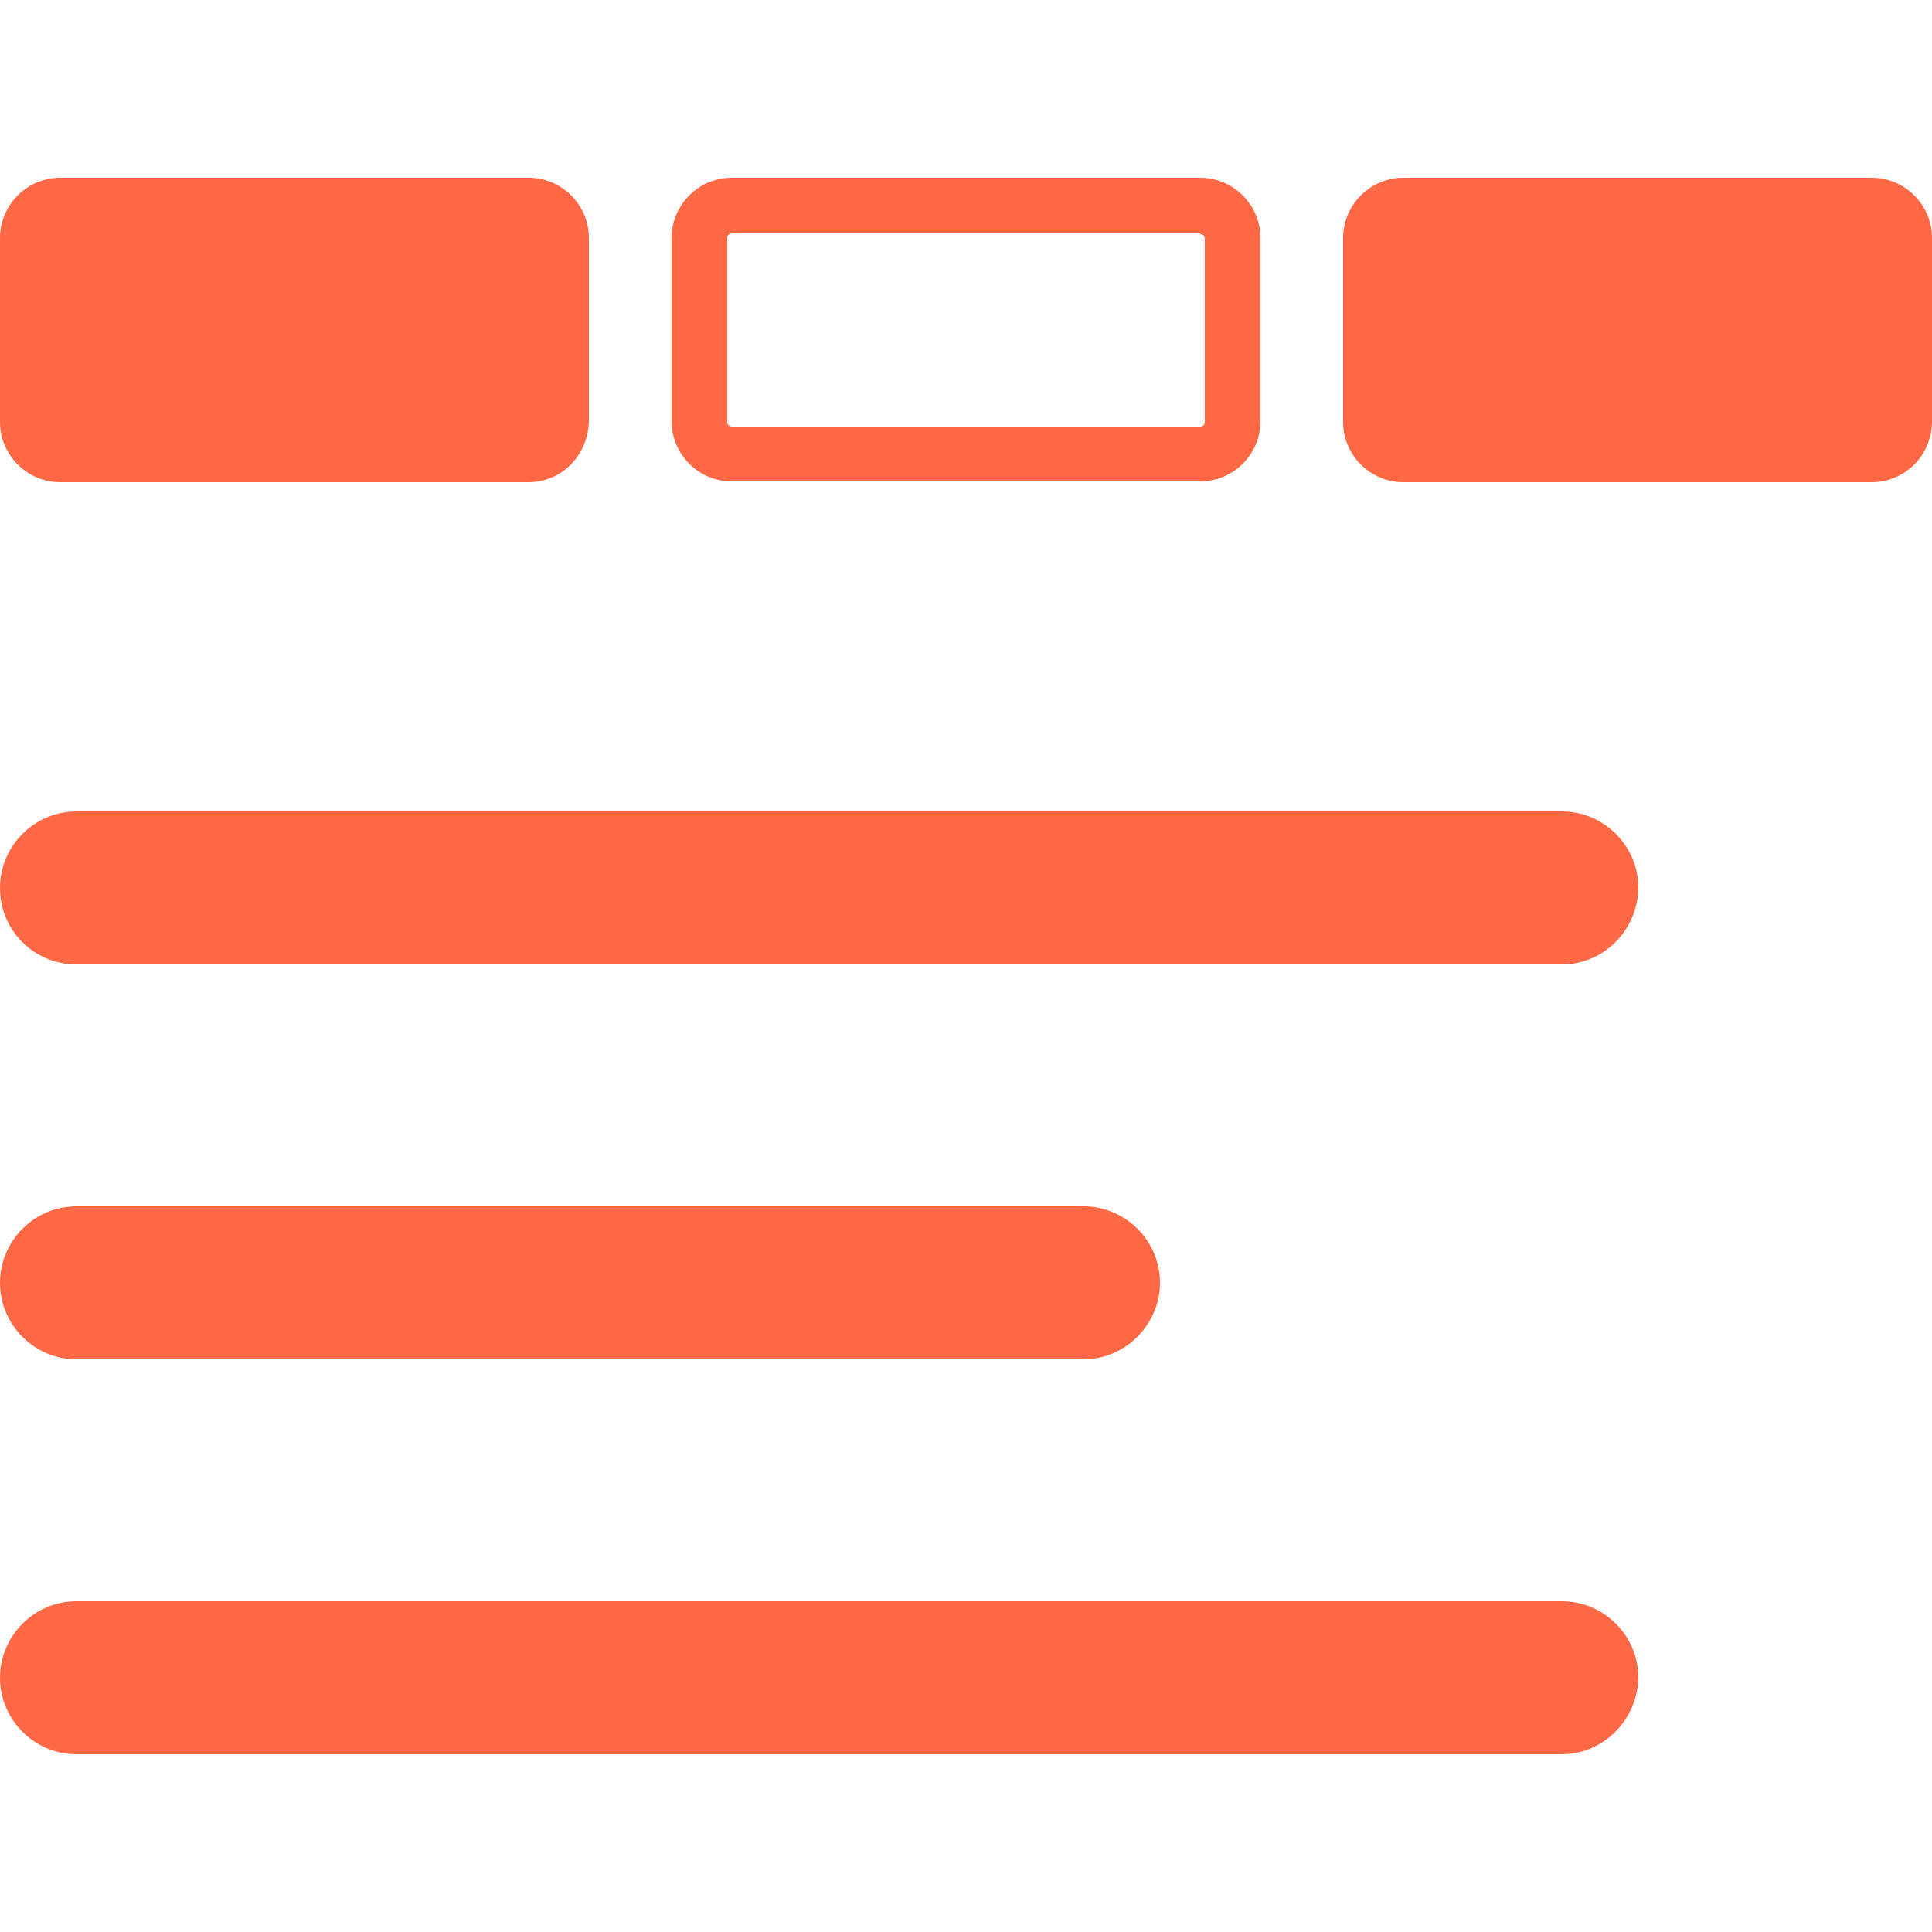 <?xml version="1.0" encoding="utf-8"?>
<!-- Generator: Adobe Illustrator 23.0.1, SVG Export Plug-In . SVG Version: 6.00 Build 0)  -->
<svg version="1.1" id="Layer_1" xmlns="http://www.w3.org/2000/svg" xmlns:xlink="http://www.w3.org/1999/xlink" x="0px" y="0px"
	 viewBox="0 0 25 25" style="enable-background:new 0 0 25 25;" xml:space="preserve">
<style type="text/css">
	.st0{fill:#FF6845;}
</style>
<g>
	<path class="st0" d="M6.84,6.24H0.78C0.35,6.24,0,5.89,0,5.46V3.08C0,2.65,0.35,2.3,0.78,2.3h6.06c0.43,0,0.78,0.35,0.78,0.78v2.37
		C7.61,5.89,7.27,6.24,6.84,6.24z"/>
	<path class="st0" d="M15.53,3.03c0.03,0,0.06,0.02,0.06,0.06v2.37c0,0.03-0.02,0.06-0.06,0.06H9.47c-0.03,0-0.06-0.02-0.06-0.06
		V3.08c0-0.03,0.02-0.06,0.06-0.06H15.53 M15.53,2.3H9.47c-0.43,0-0.78,0.35-0.78,0.78v2.37c0,0.43,0.35,0.78,0.78,0.78h6.06
		c0.43,0,0.78-0.35,0.78-0.78V3.08C16.31,2.65,15.96,2.3,15.53,2.3L15.53,2.3z"/>
	<path class="st0" d="M24.22,6.24h-6.06c-0.43,0-0.78-0.35-0.78-0.78V3.08c0-0.43,0.35-0.78,0.78-0.78h6.06
		C24.65,2.3,25,2.65,25,3.08v2.37C25,5.89,24.65,6.24,24.22,6.24z"/>
	<path class="st0" d="M20.21,12.48H0.99C0.44,12.48,0,12.04,0,11.49v0c0-0.54,0.44-0.99,0.99-0.99h19.22c0.54,0,0.99,0.44,0.99,0.99
		v0C21.19,12.04,20.75,12.48,20.21,12.48z"/>
	<path class="st0" d="M20.21,22.7H0.99C0.44,22.7,0,22.25,0,21.71v0c0-0.54,0.44-0.99,0.99-0.99h19.22c0.54,0,0.99,0.44,0.99,0.99v0
		C21.19,22.25,20.75,22.7,20.21,22.7z"/>
	<path class="st0" d="M14.02,17.59H0.99C0.44,17.59,0,17.14,0,16.6v0c0-0.54,0.44-0.99,0.99-0.99h13.03c0.54,0,0.99,0.44,0.99,0.99
		v0C15.01,17.14,14.56,17.59,14.02,17.59z"/>
</g>
</svg>
